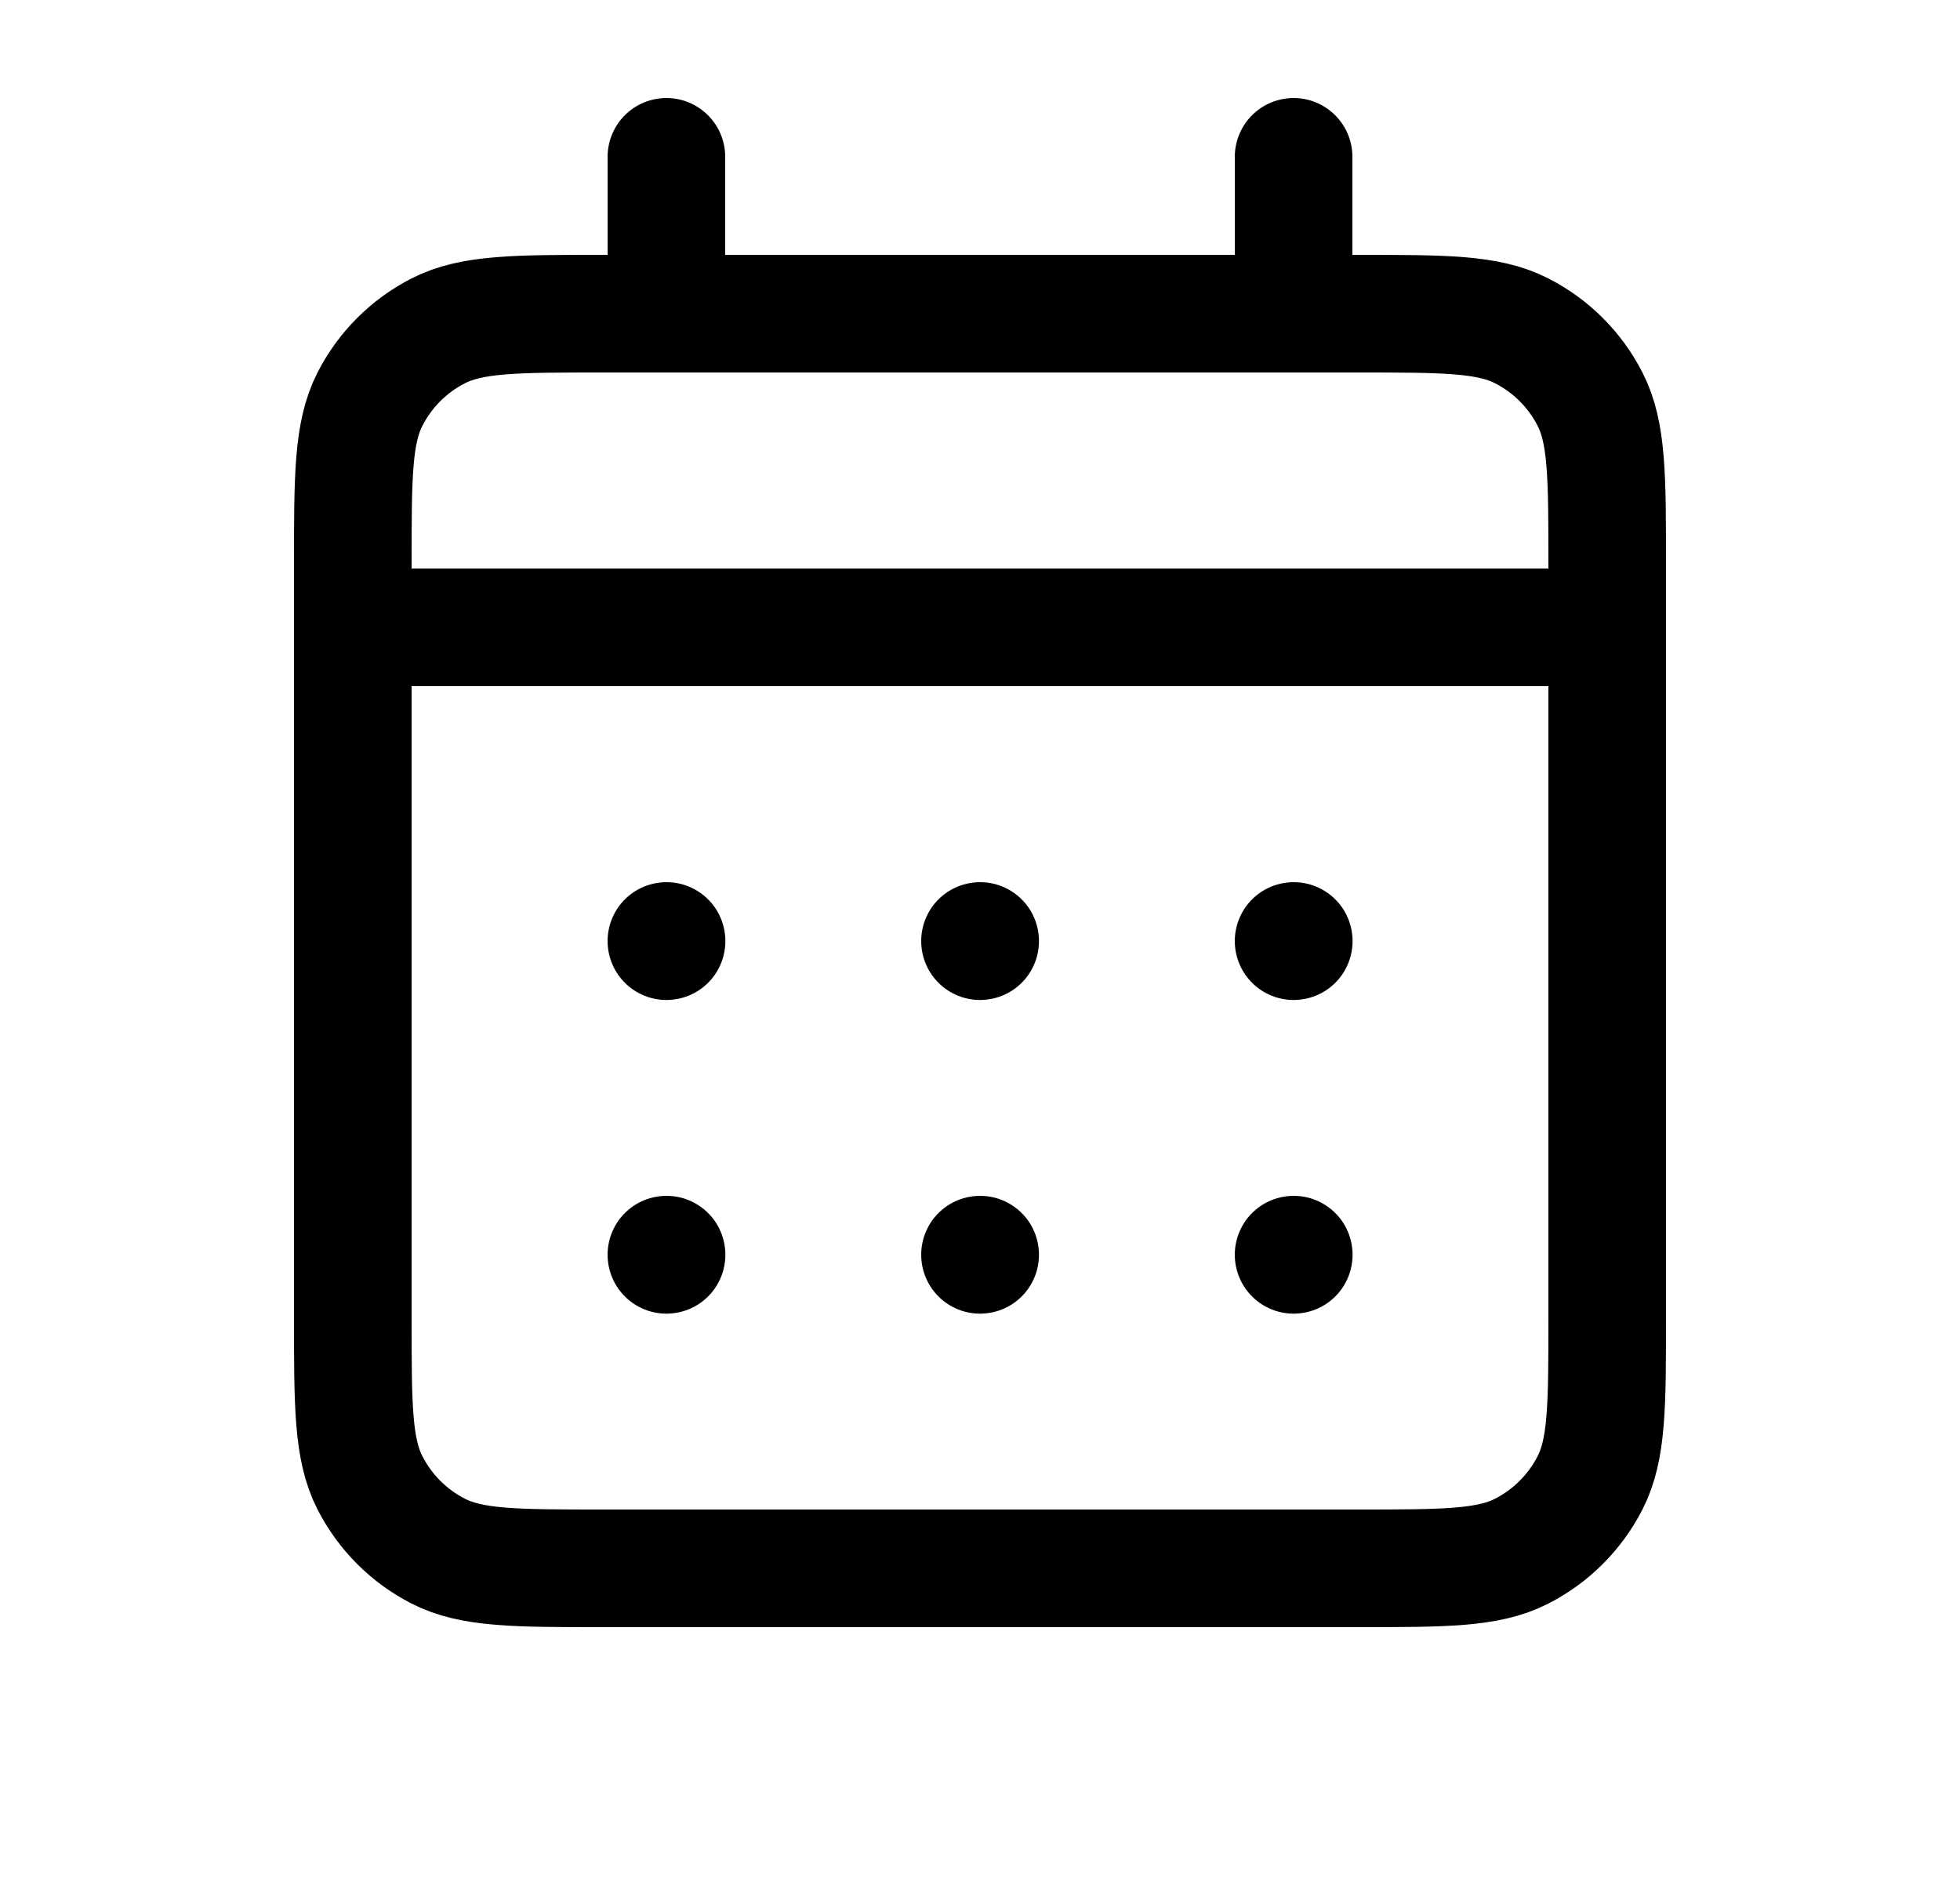 <svg width="25" height="24" viewBox="0 0 25 24" fill="none" xmlns="http://www.w3.org/2000/svg">
<path d="M8.5 4H7.7C6.58 4 6.02 4 5.592 4.218C5.215 4.41 4.91 4.715 4.718 5.092C4.5 5.52 4.5 6.08 4.5 7.2V8M8.5 4H16.5M8.5 4V2M16.5 4H17.3C18.42 4 18.98 4 19.407 4.218C19.784 4.41 20.09 4.715 20.282 5.092C20.5 5.519 20.5 6.079 20.5 7.197V8M16.5 4V2M4.5 8V16.8C4.5 17.92 4.5 18.48 4.718 18.908C4.91 19.284 5.215 19.59 5.592 19.782C6.019 20 6.579 20 7.697 20H17.303C18.421 20 18.98 20 19.407 19.782C19.784 19.59 20.09 19.284 20.282 18.908C20.5 18.48 20.5 17.922 20.5 16.804V8M4.5 8H20.5M16.5 16H16.502L16.502 16.002L16.5 16.002V16ZM12.5 16H12.502L12.502 16.002L12.5 16.002V16ZM8.5 16H8.502L8.502 16.002L8.5 16.002V16ZM16.502 12V12.002L16.5 12.002V12H16.502ZM12.5 12H12.502L12.502 12.002L12.5 12.002V12ZM8.5 12H8.502L8.502 12.002L8.5 12.002V12Z" stroke="black" stroke-width="1.5" stroke-linecap="round" stroke-linejoin="round"/>
</svg>

